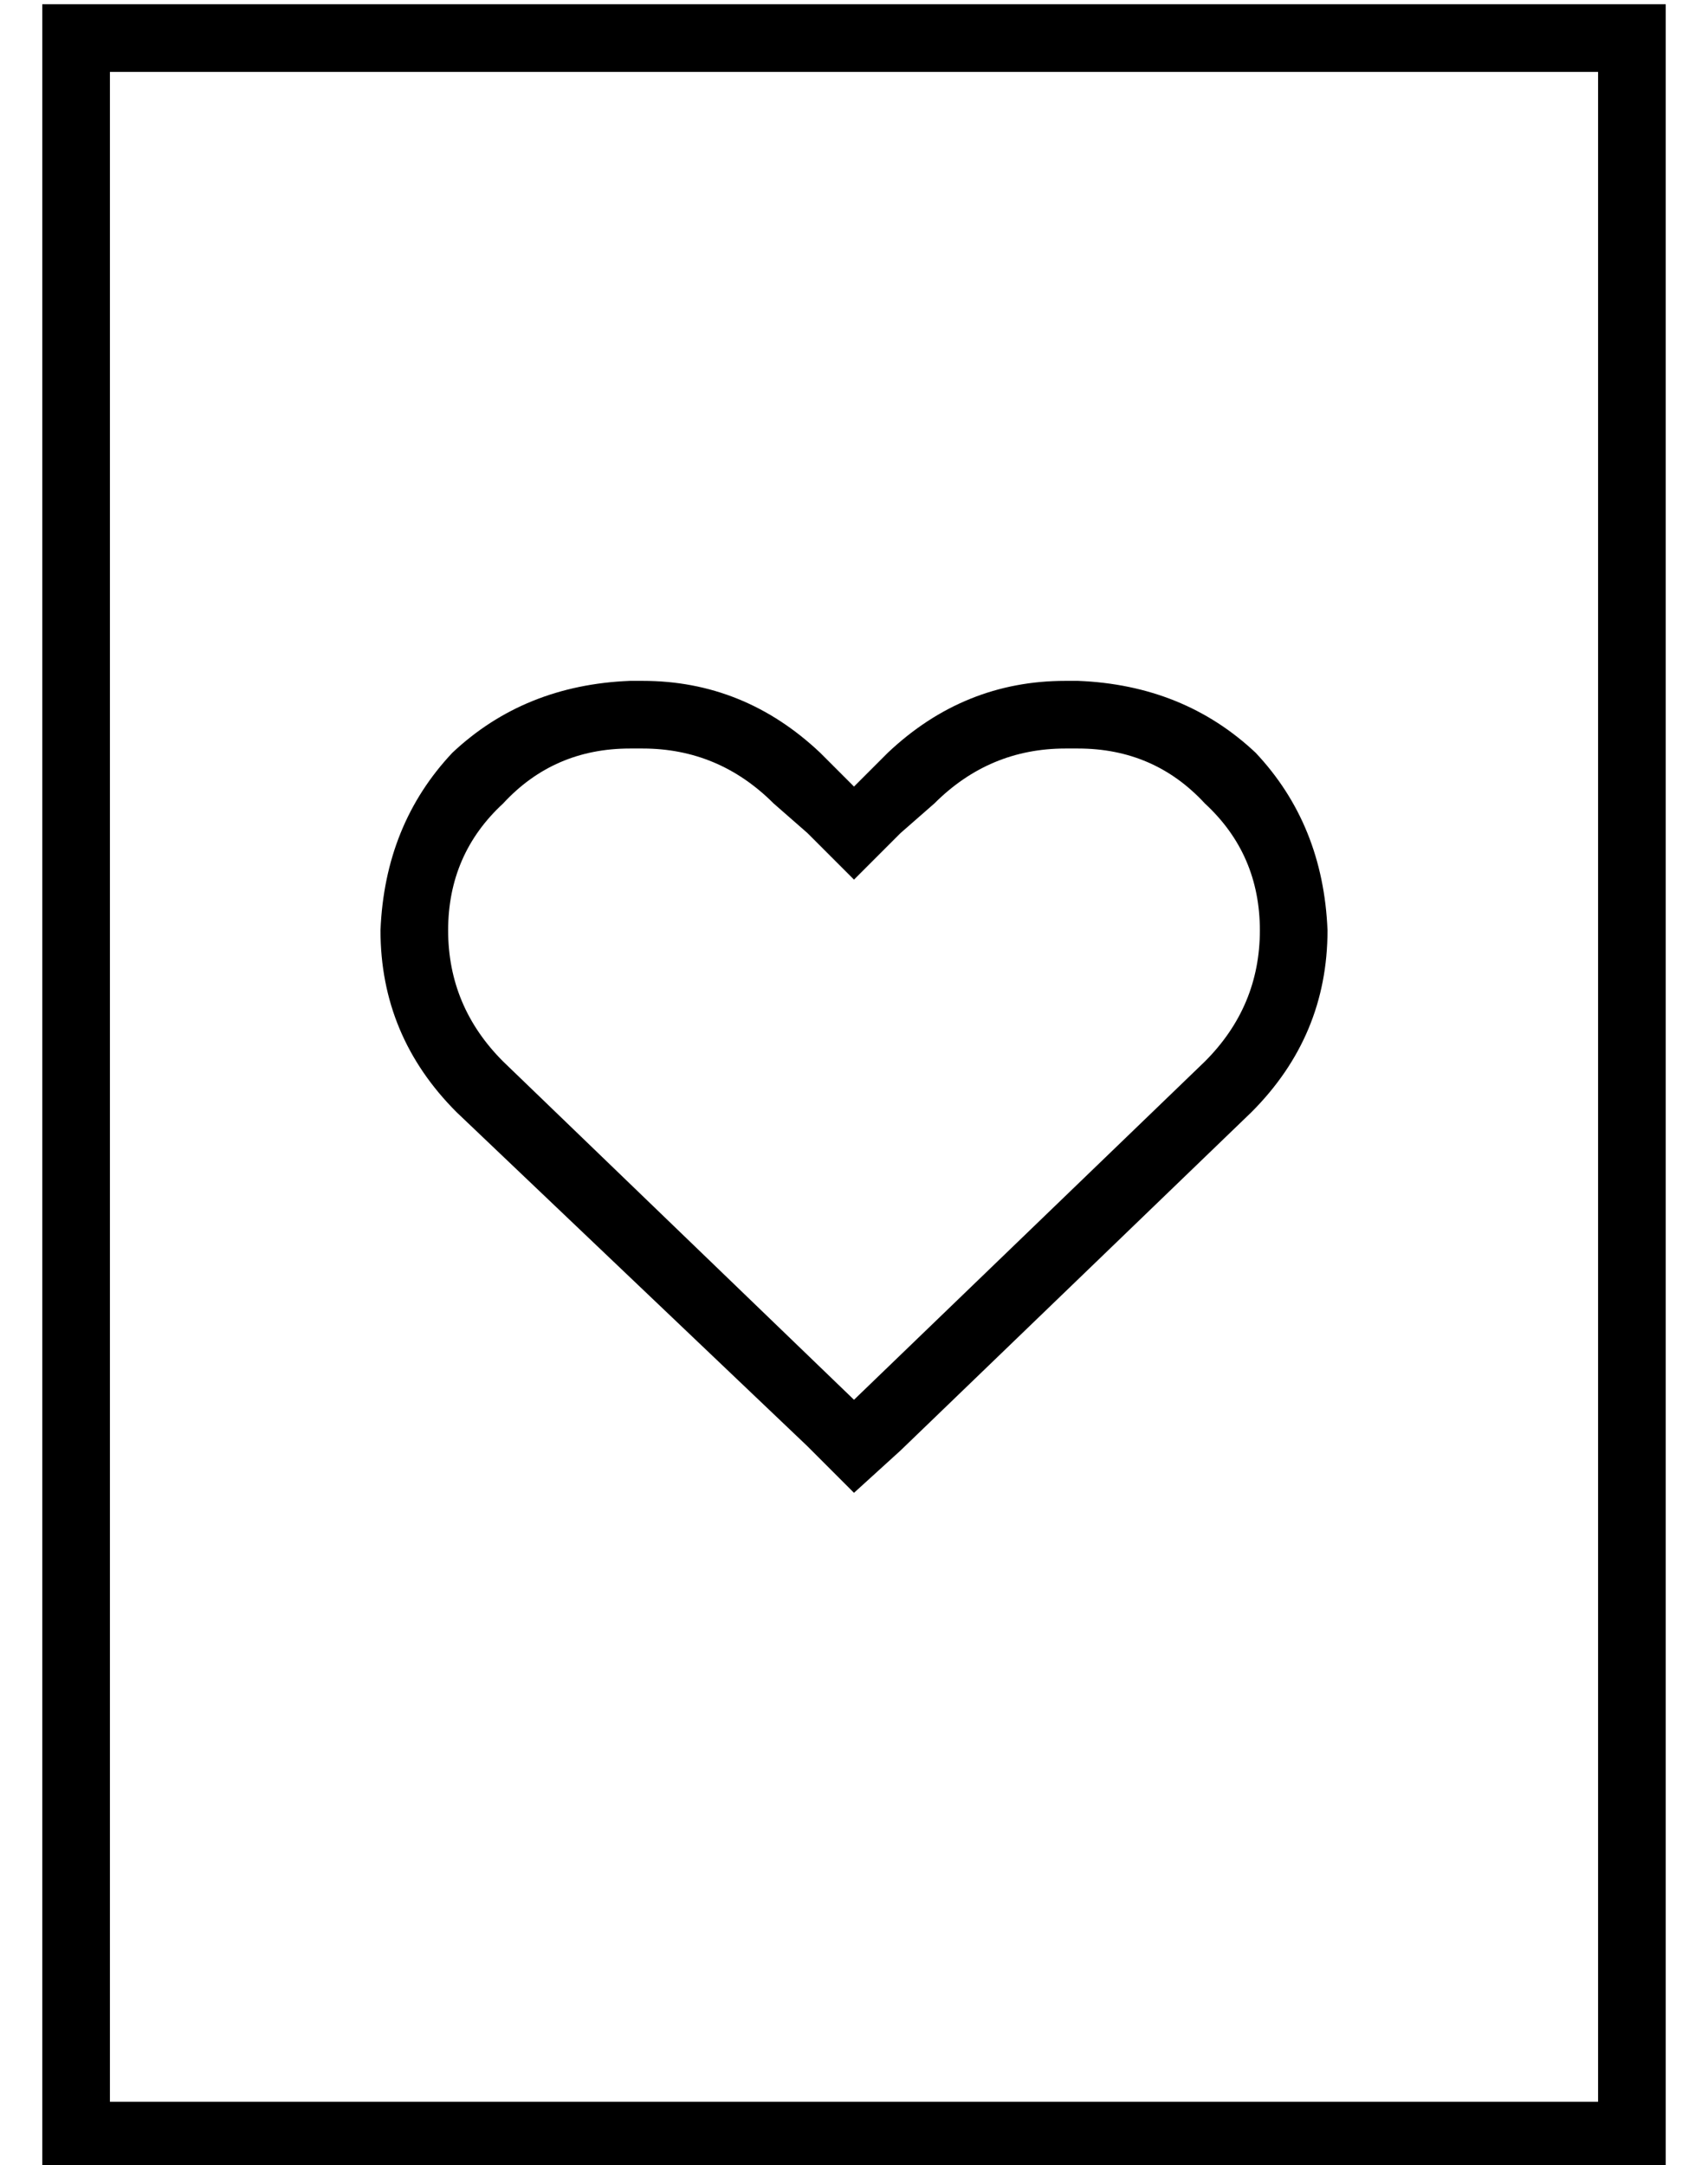 <?xml version="1.0" standalone="no"?>
<!DOCTYPE svg PUBLIC "-//W3C//DTD SVG 1.1//EN" "http://www.w3.org/Graphics/SVG/1.1/DTD/svg11.dtd" >
<svg xmlns="http://www.w3.org/2000/svg" xmlns:xlink="http://www.w3.org/1999/xlink" version="1.1" viewBox="-10 -40 404 512">
   <path fill="currentColor"
d="M16 -23v480v-480v480h352v0v-480v0h-352v0zM0 -39h16h-16h384v16v0v480v0v16v0h-16h-368v-16v0v-480v0v-16v0zM184 138l8 8l-8 -8l8 8l8 -8v0q18 -17 42 -17h3v0q25 1 42 17q16 17 17 42q0 25 -18 43l-83 80v0l-11 10v0l-11 -11v0l-83 -79v0q-18 -18 -18 -43
q1 -25 17 -42q17 -16 42 -17h3v0q24 0 42 17v0zM181 157l-8 -7l8 7l-8 -7q-13 -13 -31 -13h-3v0q-18 0 -30 13q-13 12 -13 30t13 31l83 80v0l83 -80v0q13 -13 13 -31t-13 -30q-12 -13 -30 -13h-3v0q-18 0 -31 13l-8 7v0l-11 11v0l-11 -11v0z" />
</svg>
